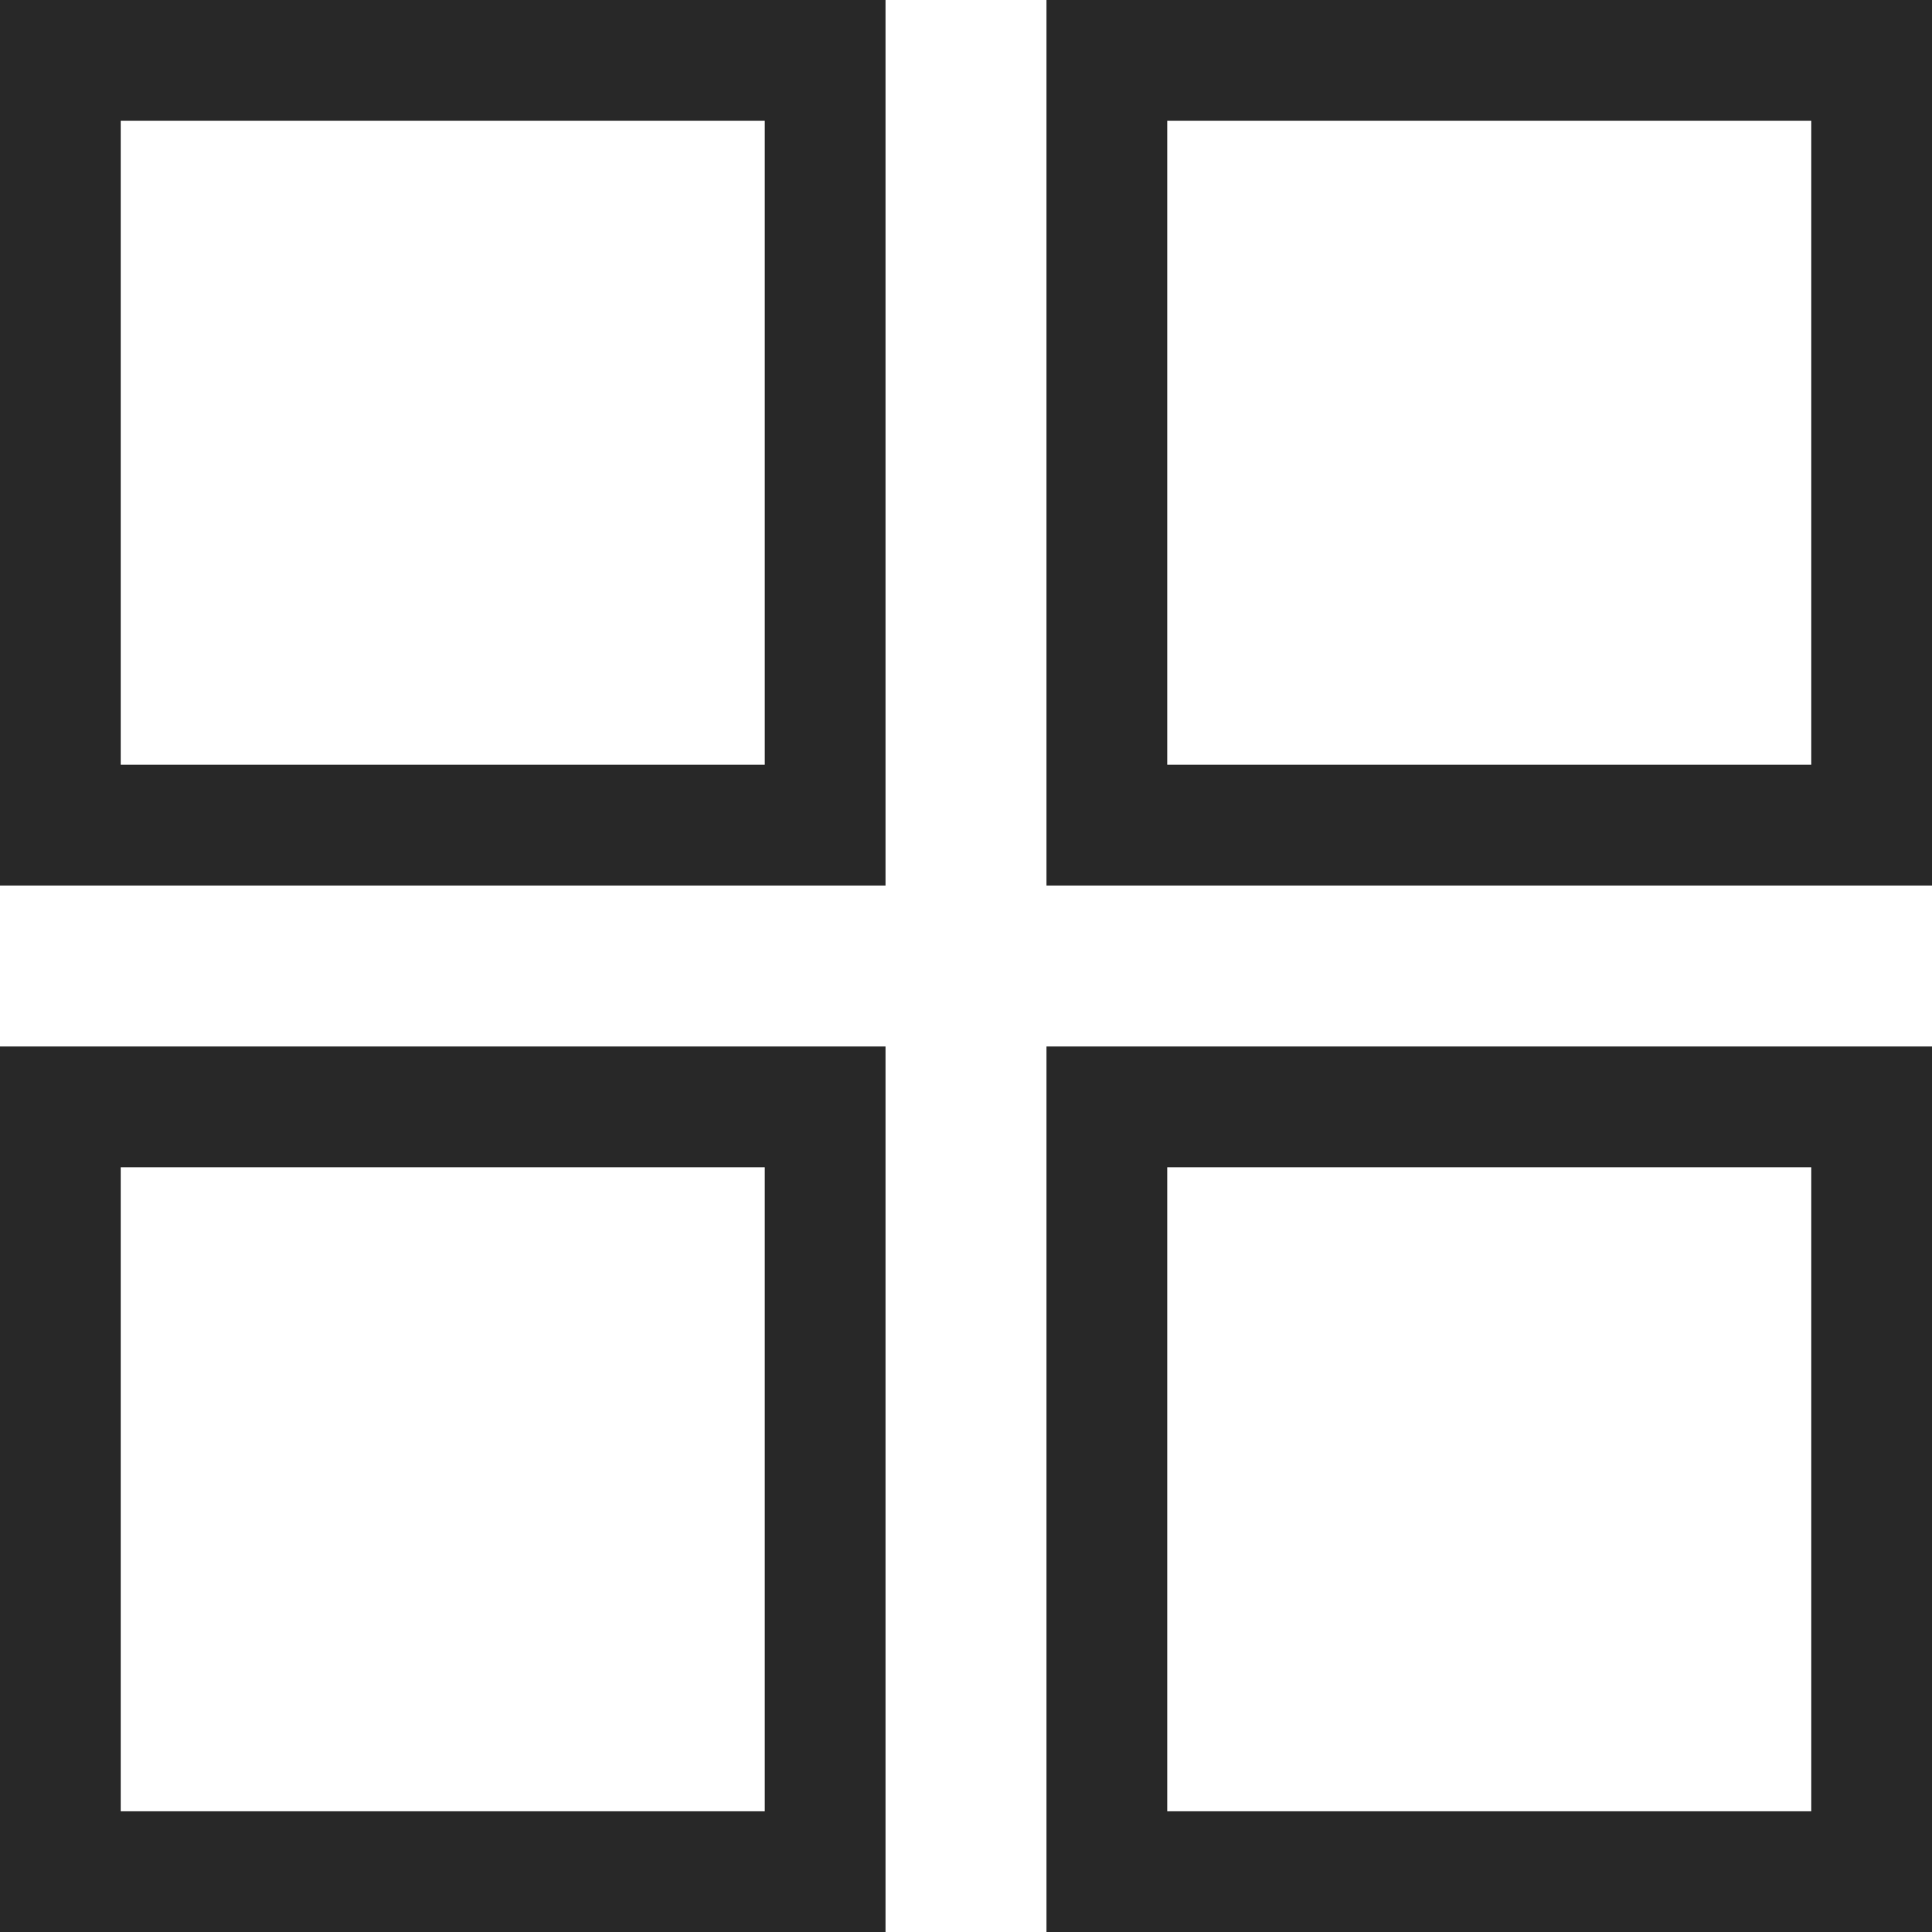 <svg width="24" height="24" viewBox="0 0 24 24" fill="none" xmlns="http://www.w3.org/2000/svg">
<g clip-path="url(#clip0_210_153)">
<rect x="0.75" y="0.75" width="9.5" height="9.5" stroke="#282828" stroke-width="1.5"/>
<rect x="13.75" y="0.75" width="9.5" height="9.5" stroke="#282828" stroke-width="1.5"/>
<rect x="0.75" y="13.75" width="9.5" height="9.5" stroke="#282828" stroke-width="1.5"/>
<rect x="13.75" y="13.75" width="9.5" height="9.5" stroke="#282828" stroke-width="1.5"/>
</g>
<defs>
<clipPath id="clip0_210_153">
<rect width="24" height="24" fill="white"/>
</clipPath>
</defs>
</svg>
